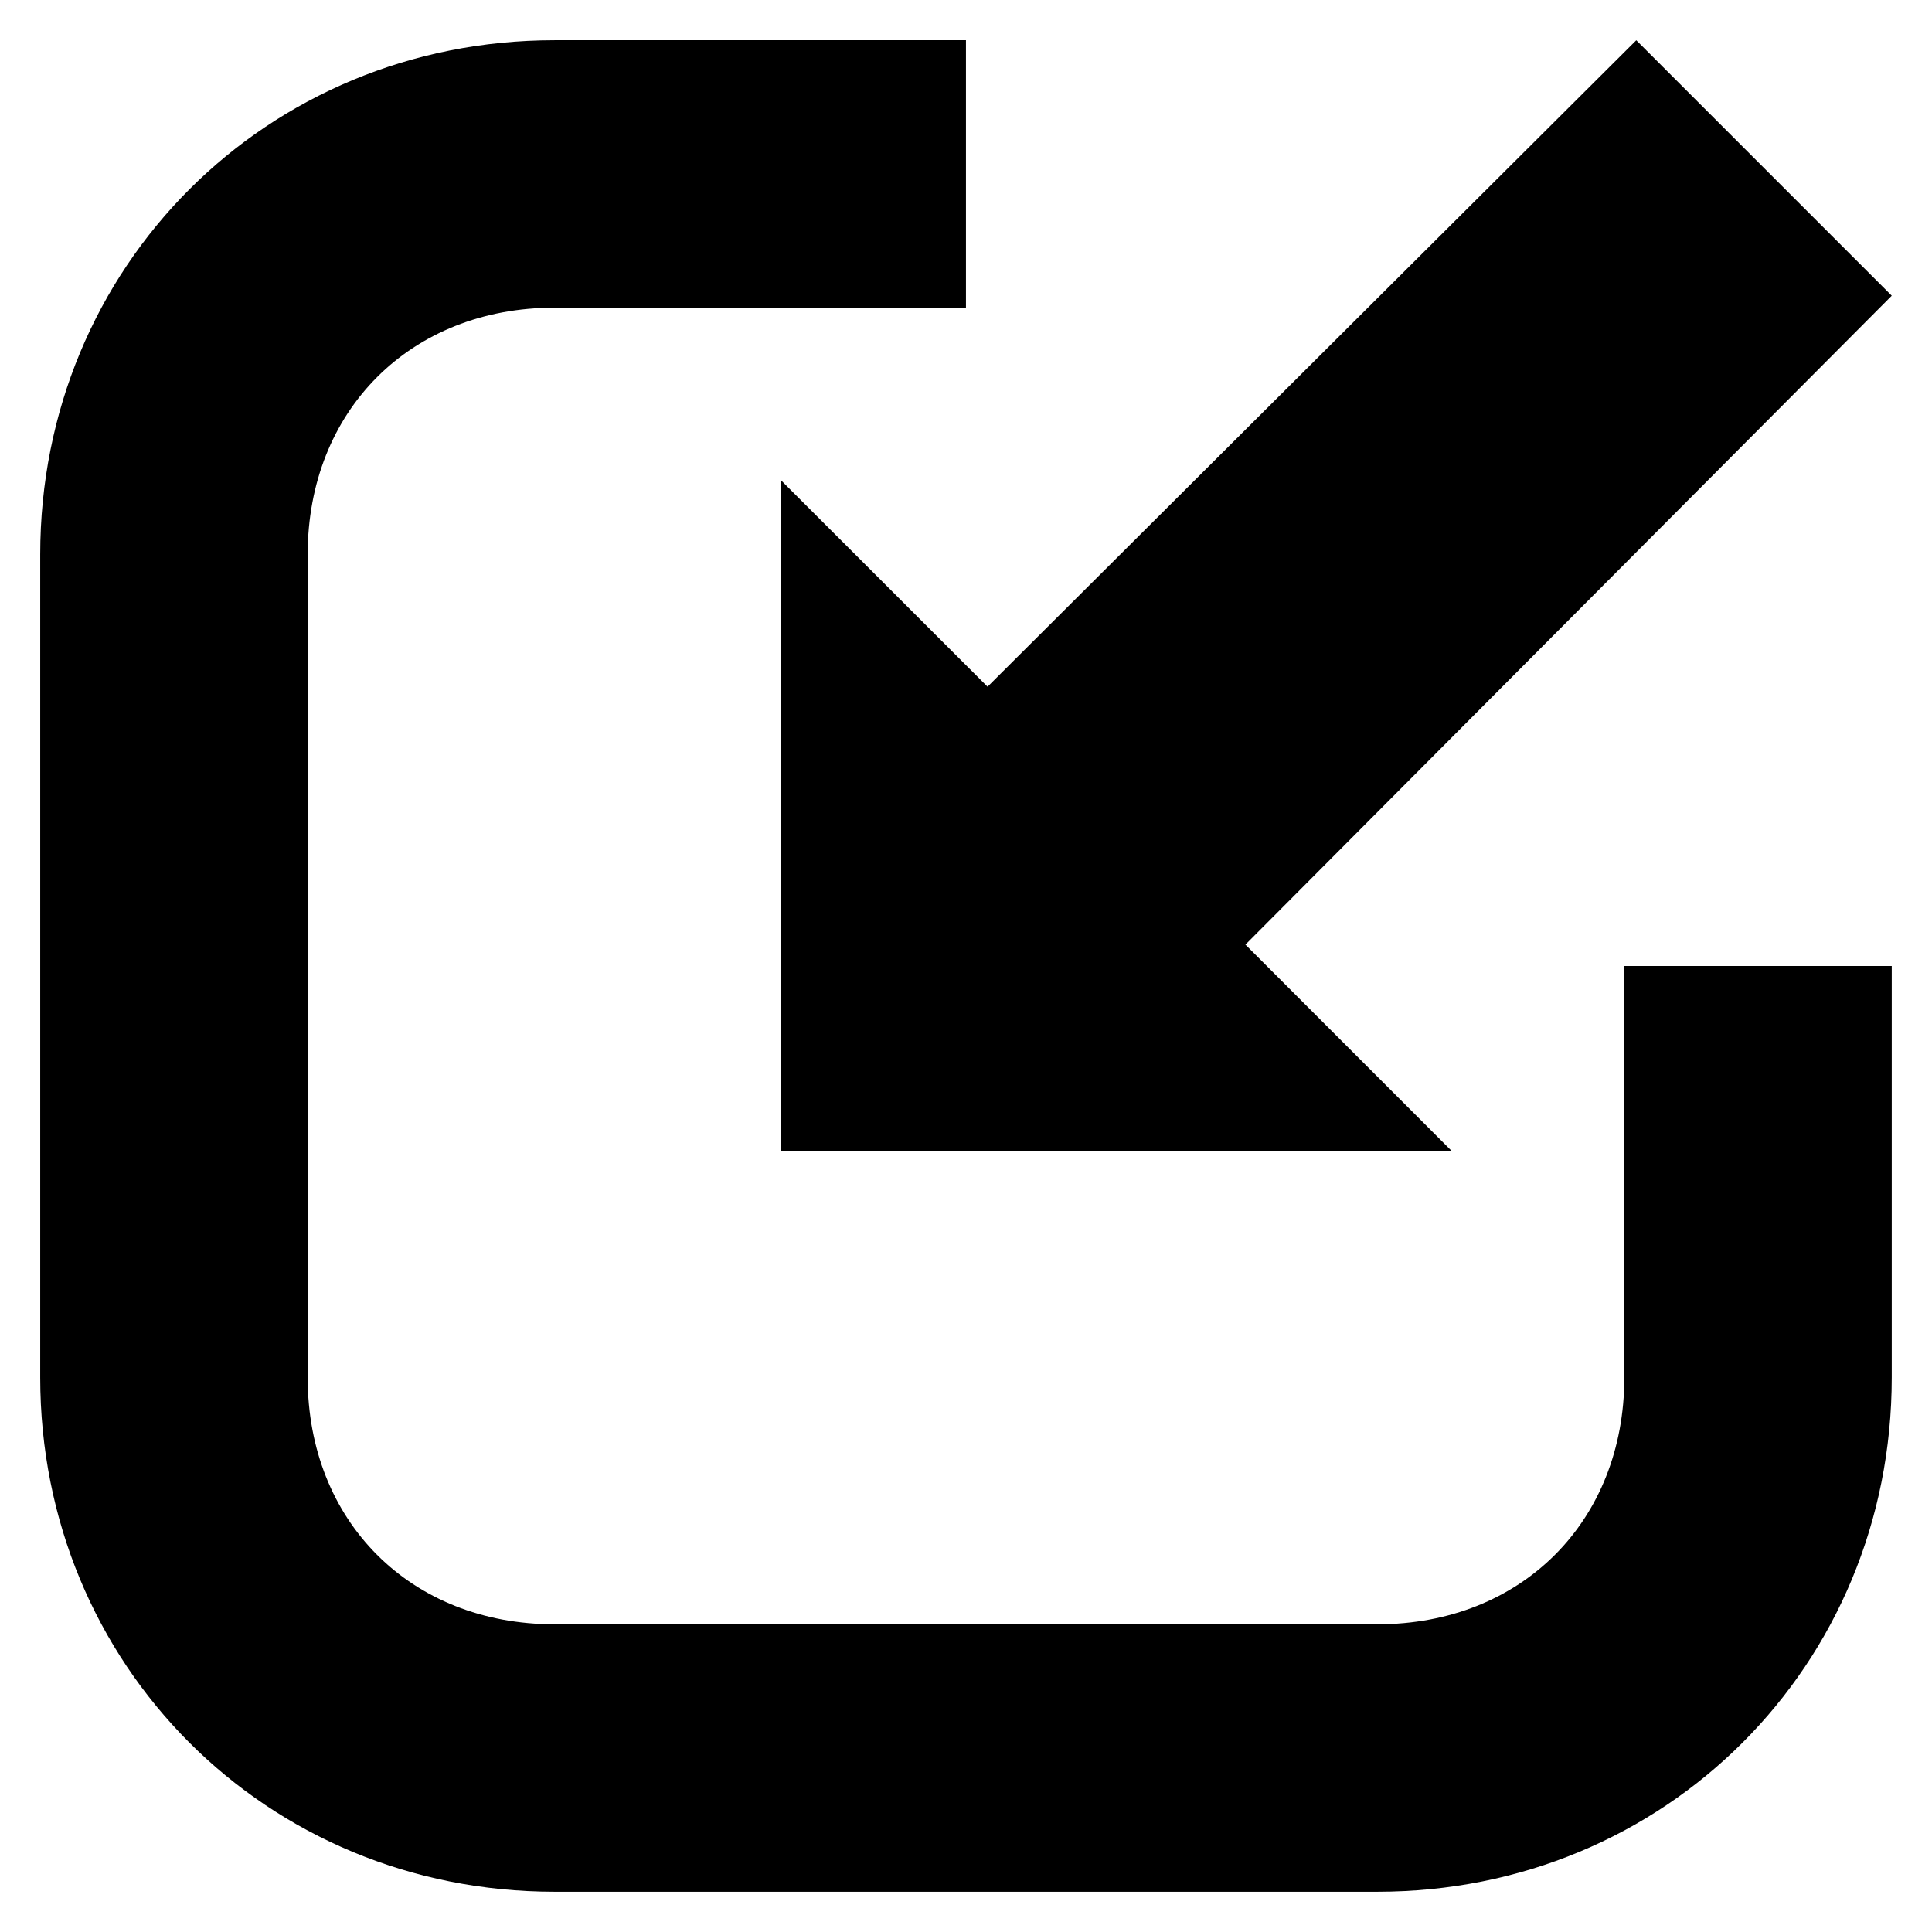 <?xml version="1.0" encoding="UTF-8" standalone="no"?>
<!-- Generator: Adobe Illustrator 16.0.0, SVG Export Plug-In . SVG Version: 6.00 Build 0)  -->

<svg
   xmlns:dc="http://purl.org/dc/elements/1.1/"
   xmlns:cc="http://creativecommons.org/ns#"
   xmlns:rdf="http://www.w3.org/1999/02/22-rdf-syntax-ns#"
   xmlns:svg="http://www.w3.org/2000/svg"
   xmlns="http://www.w3.org/2000/svg"
   xmlns:sodipodi="http://sodipodi.sourceforge.net/DTD/sodipodi-0.dtd"
   xmlns:inkscape="http://www.inkscape.org/namespaces/inkscape"
   version="1.1"
   id="Layer_1"
   x="0px"
   y="0px"
   width="48"
   height="48"
   viewBox="235.134 325.134 48 48"
   enable-background="new 235.134 325.134 141.732 141.732"
   xml:space="preserve"
   inkscape:version="0.91 r13725"
   sodipodi:docname="global-file-import.svg"><defs
     id="defs4187" /><sodipodi:namedview
     pagecolor="#ffffff"
     bordercolor="#666666"
     borderopacity="1"
     objecttolerance="10"
     gridtolerance="10"
     guidetolerance="10"
     inkscape:pageopacity="0"
     inkscape:pageshadow="2"
     inkscape:window-width="1792"
     inkscape:window-height="1071"
     id="namedview4185"
     showgrid="false"
     inkscape:zoom="6.103068"
     inkscape:cx="70.865997"
     inkscape:cy="70.865997"
     inkscape:window-x="0"
     inkscape:window-y="0"
     inkscape:window-maximized="1"
     inkscape:current-layer="Layer_1" /><path
     d="m 254.534,337.062 5.135,5.133 16.118,-16.061 6.347,6.347 -16.058,16.122 5.129,5.131 -16.671,0 0,-16.672 z m 27.6,12.072 0,10.222 c 0,7.155 -5.622,12.778 -12.778,12.778 l -20.445,0 c -7.155,0 -12.778,-5.622 -12.778,-12.778 l 0,-20.445 c 0,-7.156 5.622,-12.778 12.778,-12.778 l 10.222,0 0,6.645 -10.222,0 c -3.578,0 -6.133,2.556 -6.133,6.133 l 0,20.445 c 0,3.578 2.556,6.133 6.133,6.133 l 20.445,0 c 3.578,0 6.134,-2.556 6.134,-6.133 l 0,-10.222 6.644,0 z"
     id="path4183"
     inkscape:connector-curvature="0" /></svg>